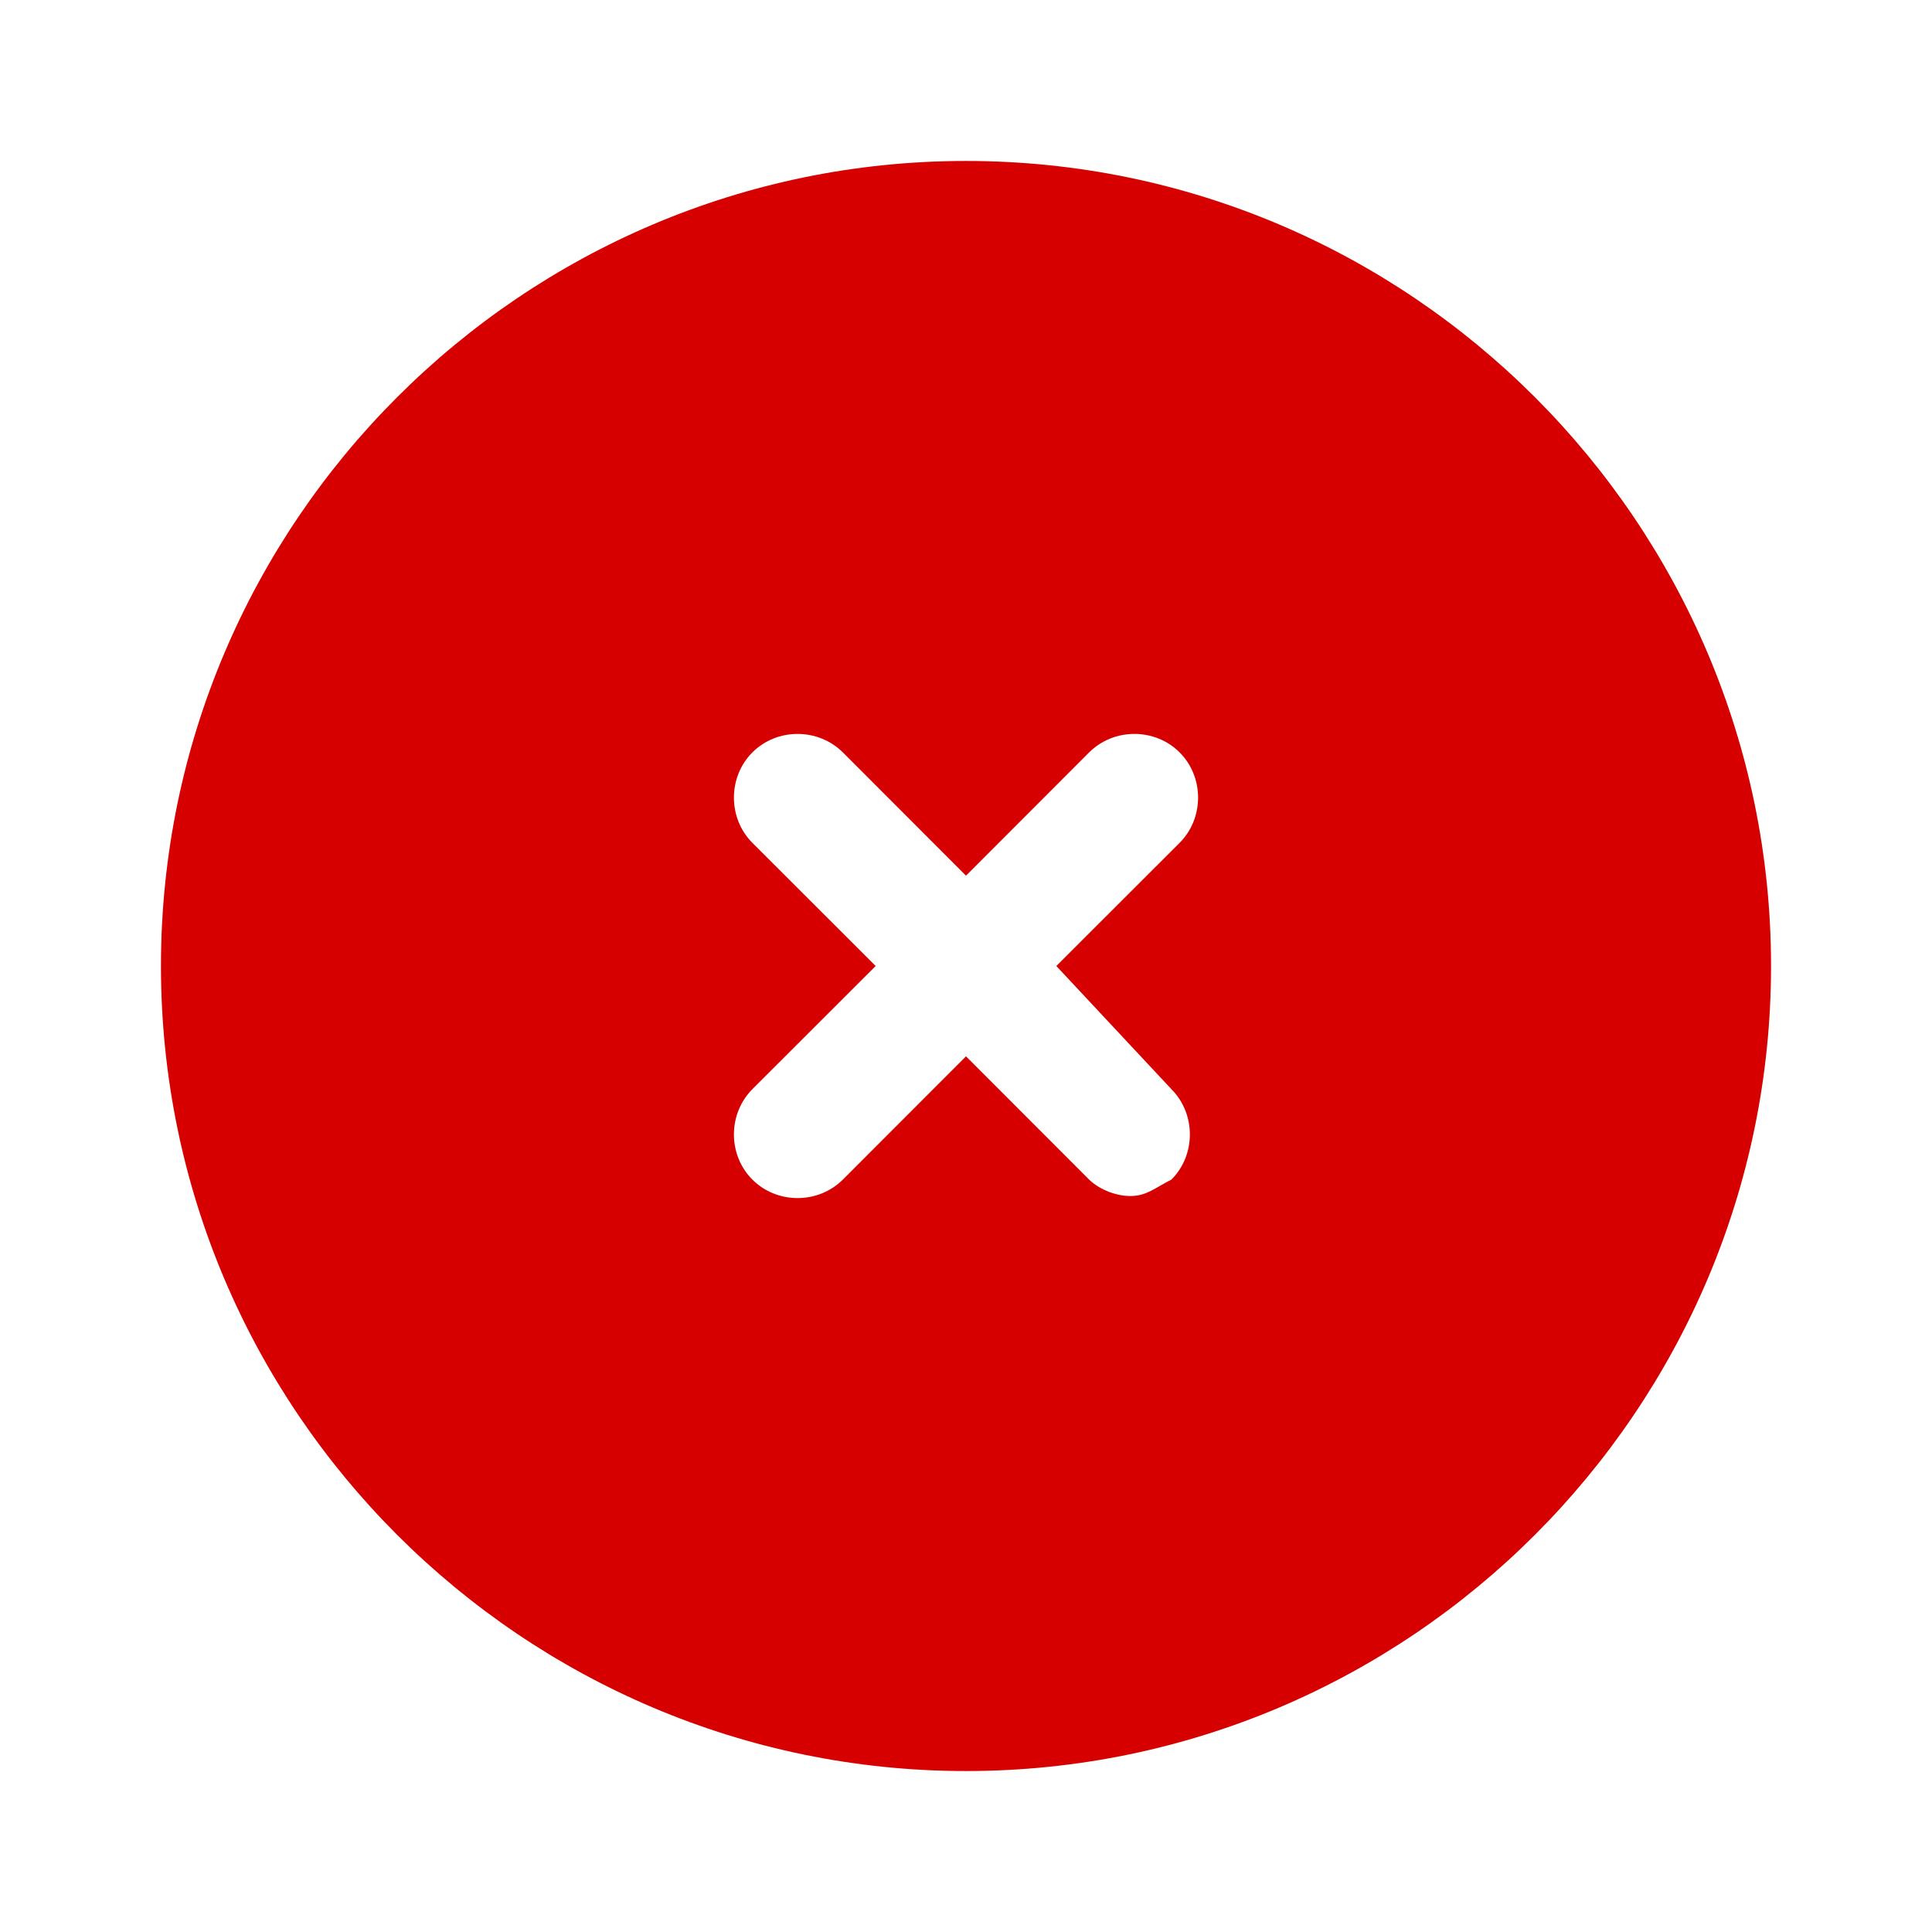 <svg width="16" height="16" viewBox="0 0 16 16" fill="none" xmlns="http://www.w3.org/2000/svg">
<path d="M8 1.333C4.327 1.333 1.333 4.327 1.333 8C1.333 11.674 4.327 14.667 8 14.667C11.674 14.667 14.667 11.674 14.667 8C14.667 4.327 11.674 1.333 8 1.333ZM9.701 9.02C9.905 9.225 9.905 9.565 9.701 9.769C9.565 9.837 9.497 9.905 9.361 9.905C9.224 9.905 9.088 9.837 9.02 9.769L8 8.748L6.98 9.769C6.775 9.973 6.435 9.973 6.231 9.769C6.027 9.565 6.027 9.225 6.231 9.02L7.252 8L6.231 6.98C6.027 6.776 6.027 6.435 6.231 6.231C6.435 6.027 6.775 6.027 6.98 6.231L8 7.252L9.02 6.231C9.224 6.027 9.565 6.027 9.769 6.231C9.973 6.435 9.973 6.776 9.769 6.98L8.748 8L9.701 9.02Z" fill="#D70000"/>
</svg>
